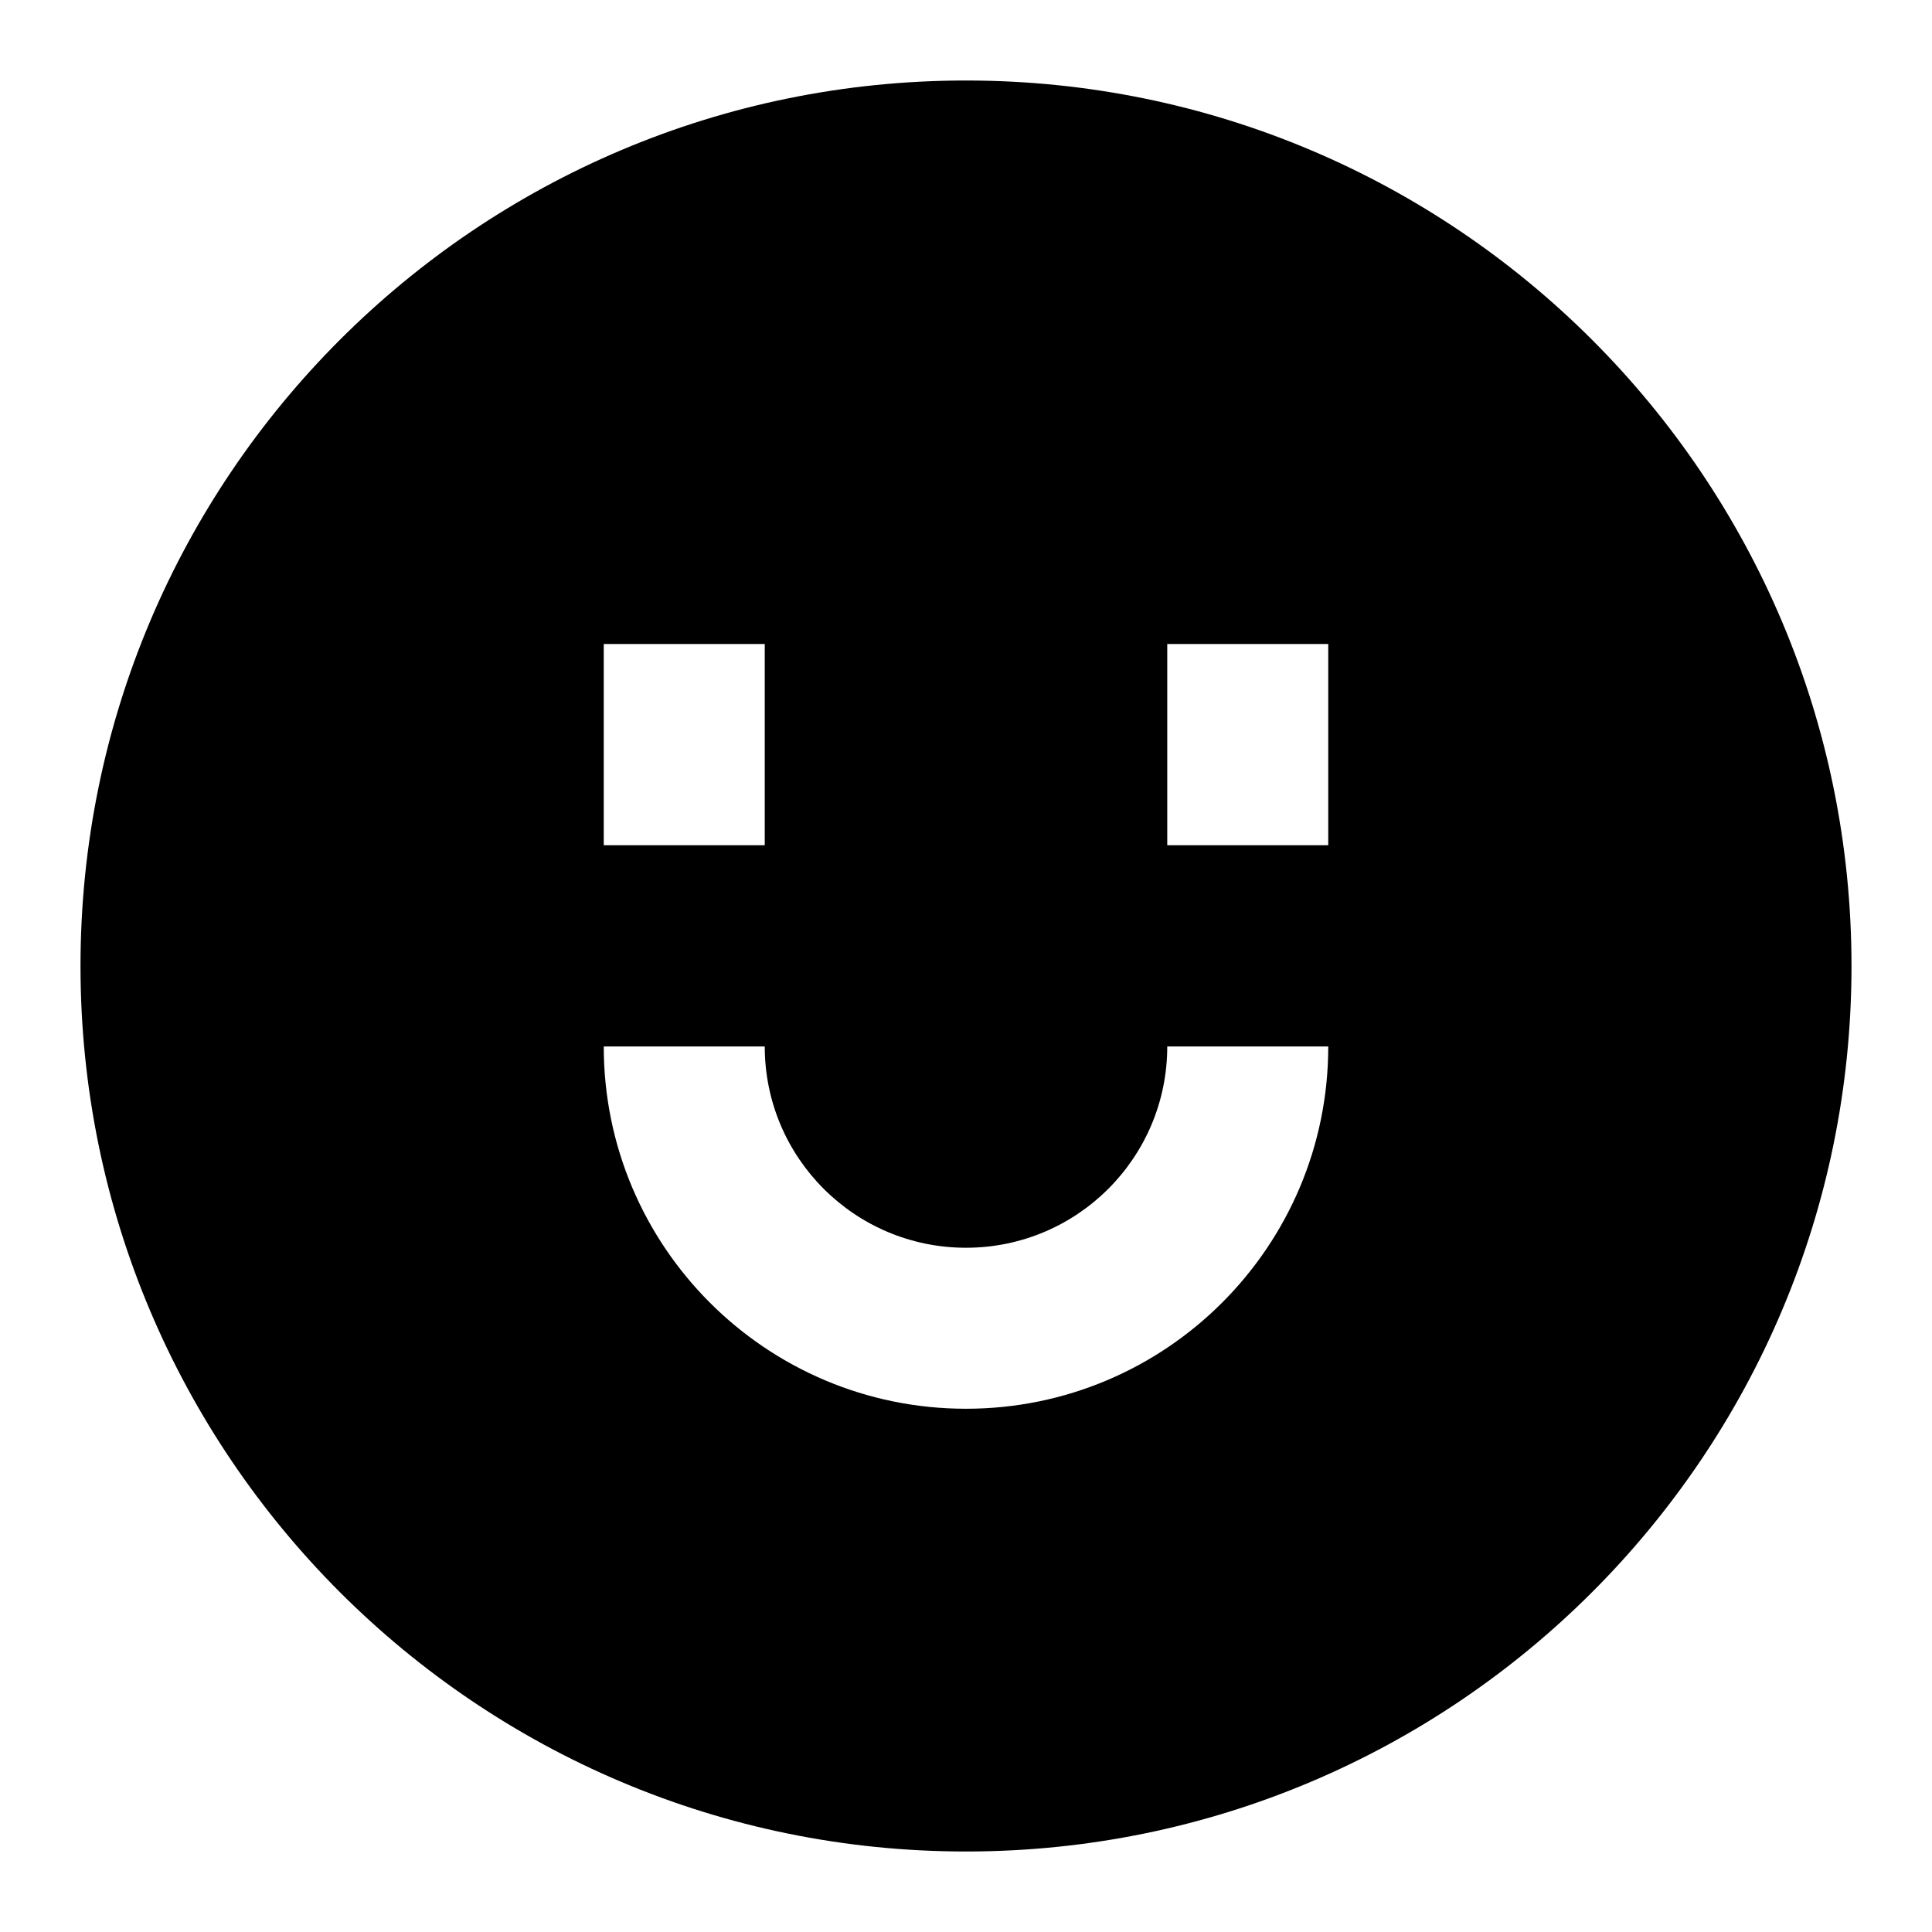 <svg xmlns="http://www.w3.org/2000/svg" fill="none" viewBox="0 0 24 24" id="Happy-Face--Streamline-Sharp">
  <desc>
    Happy Face Streamline Icon: https://streamlinehq.com
  </desc>
  <g id="happy-face--smiley-chat-message-smile-emoji-face-satisfied">
    <path id="Subtract" fill="#000000" fill-rule="evenodd" d="M12 23c6.075 0 11 -4.925 11 -11 0 -6.075 -4.925 -11 -11 -11C5.925 1 1 5.925 1 12c0 6.075 4.925 11 11 11ZM7.5 8v2.5h2V8h-2Zm7 0v2.5h2V8h-2Zm-5 5c0 1.381 1.119 2.5 2.5 2.5s2.5 -1.119 2.5 -2.5h2c0 2.485 -2.015 4.5 -4.5 4.5 -2.485 0 -4.5 -2.015 -4.5 -4.5h2Z" clip-rule="evenodd" stroke-width="1"></path>
  </g>
</svg>
